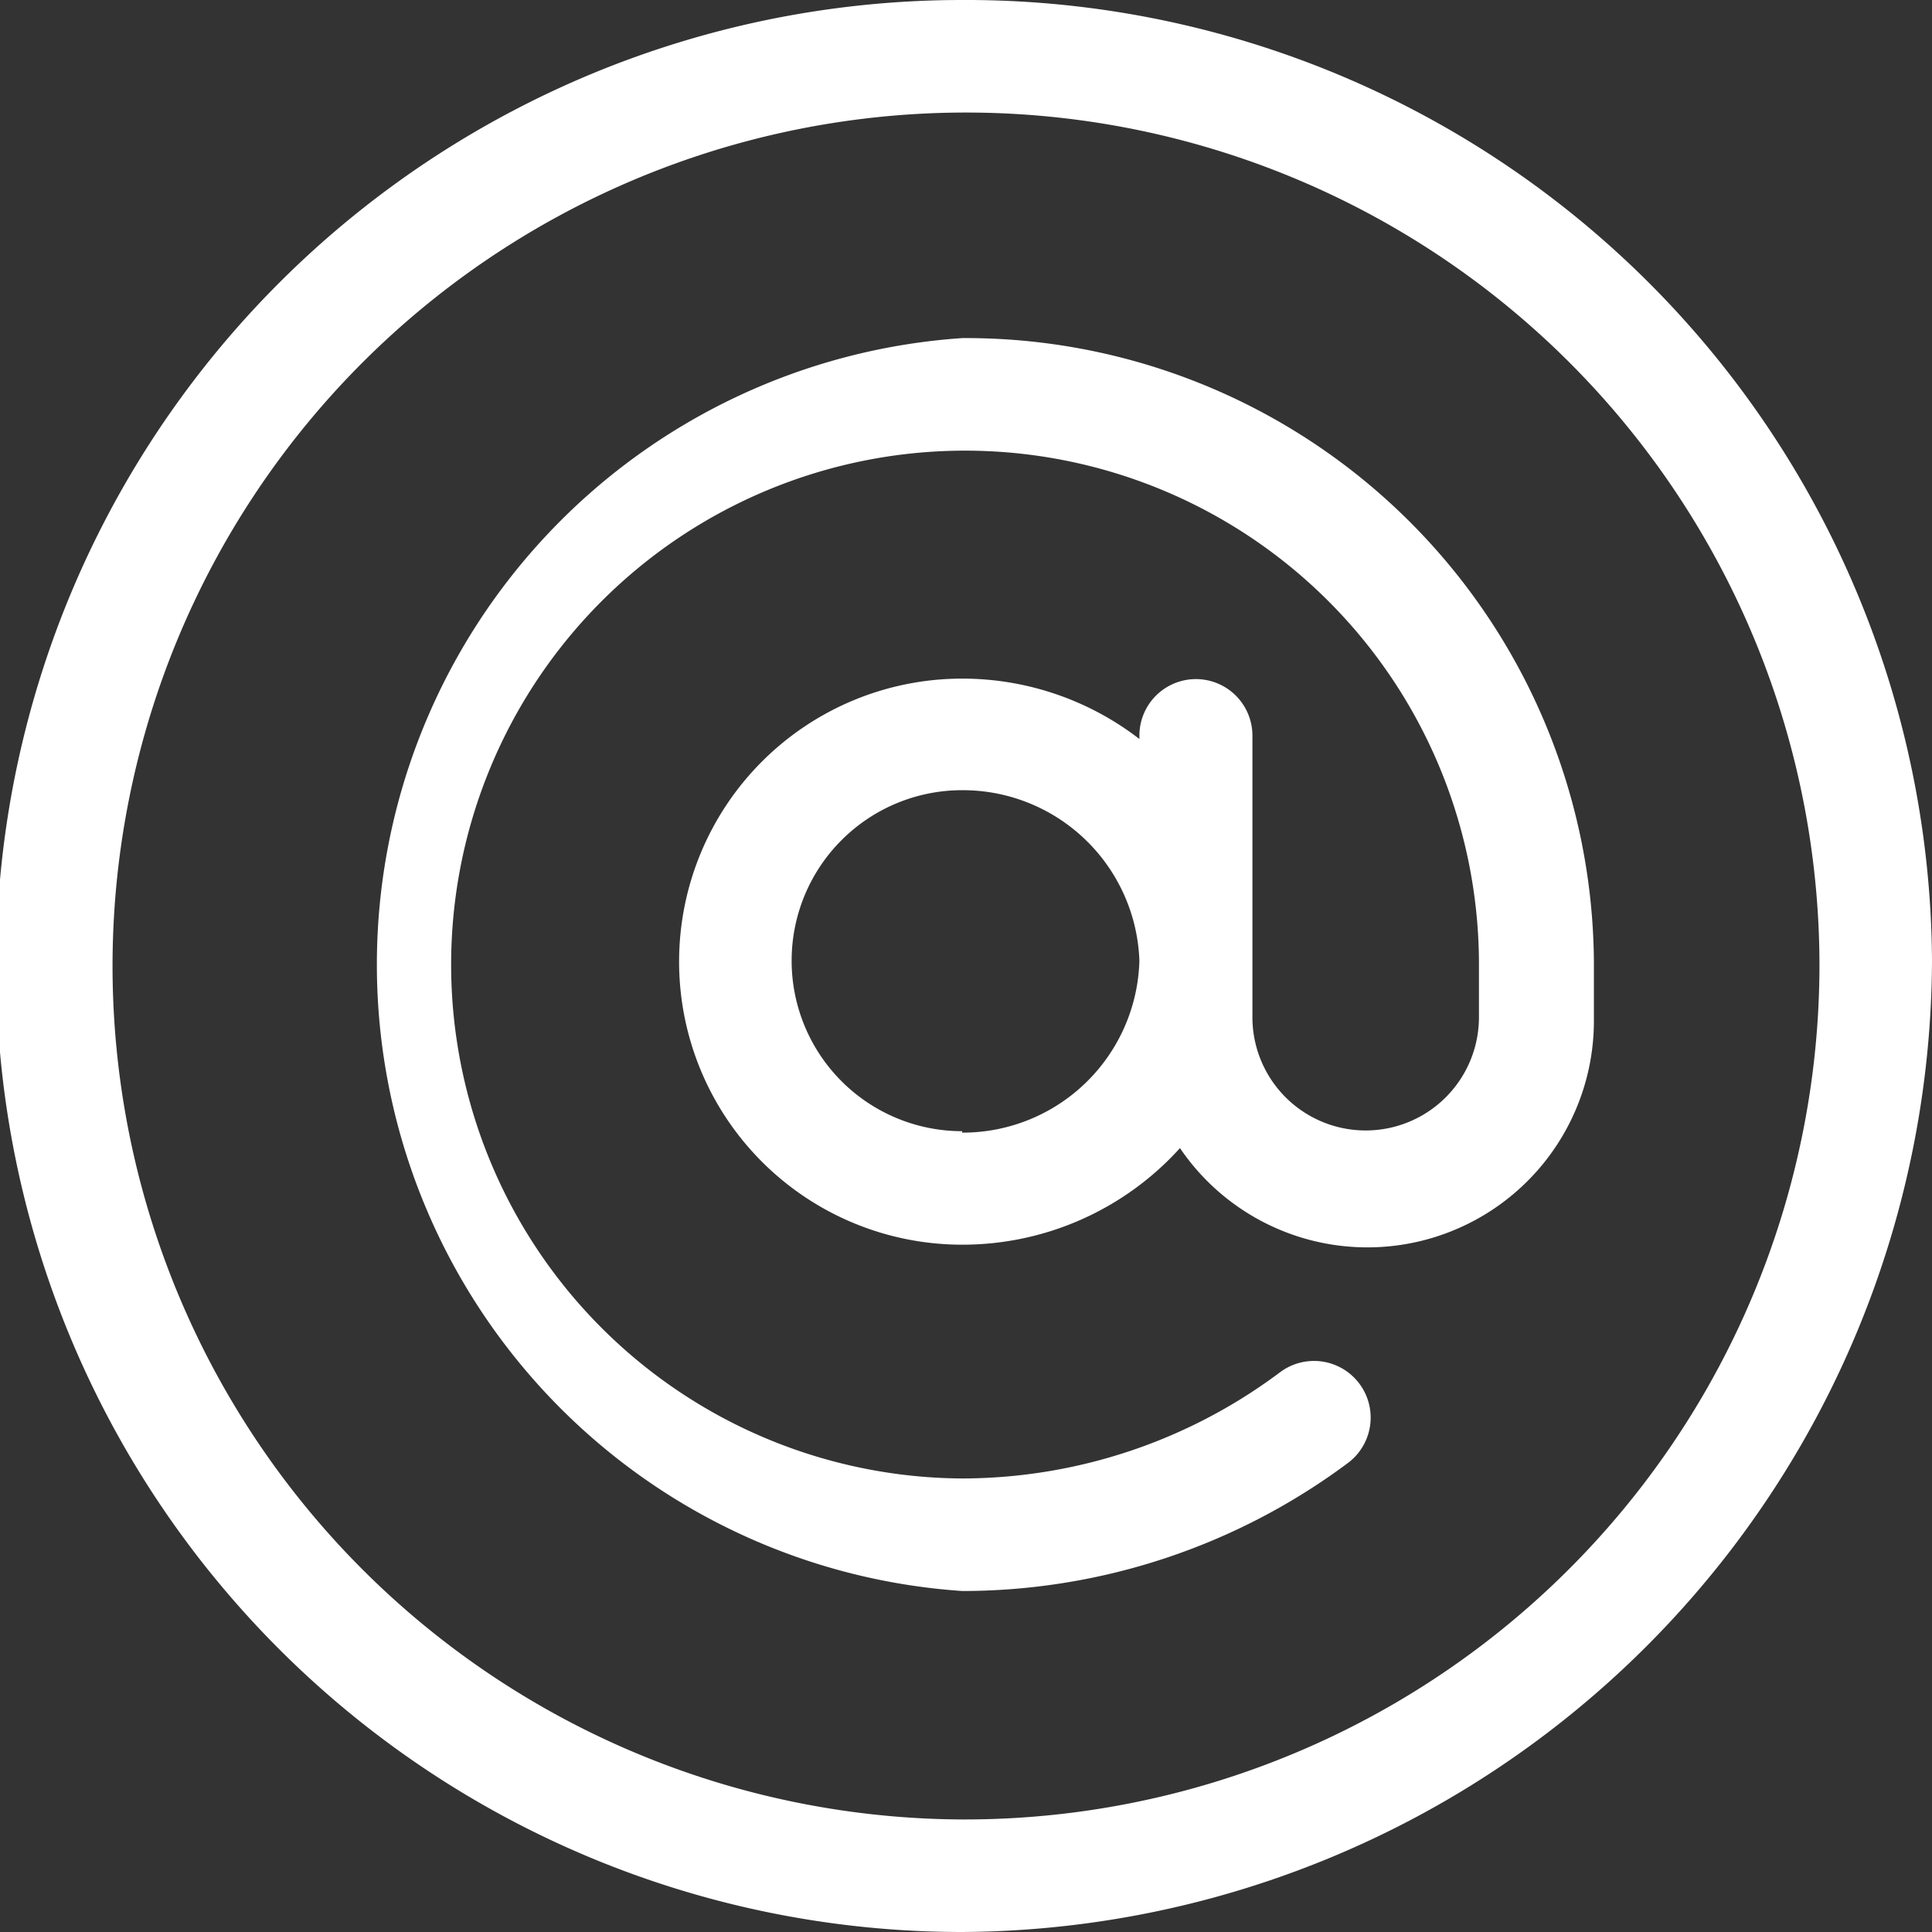 <svg id="Layer_1" data-name="Layer 1" xmlns="http://www.w3.org/2000/svg" viewBox="0 0 40 40"><rect x="0" y="0" width="40" height="40" fill="#333333" stroke="none"/><defs><style>.cls-1{fill:#fff;}</style></defs><title>Email</title><path class="cls-1" d="M19.92,0a20,20,0,0,0,0,40A20.19,20.19,0,0,0,40,19.92,20,20,0,0,0,19.92,0Zm0,37.67A17.67,17.67,0,1,1,37.67,19.92,17.7,17.7,0,0,1,19.92,37.67Z" transform="translate(0 0)"/><path class="cls-1" d="M19.92,7a13,13,0,0,0,0,25.94,13.36,13.36,0,0,0,8-2.66,1.17,1.17,0,1,0-1.43-1.86,11,11,0,0,1-6.57,2.19,10.64,10.64,0,1,1,10.7-10.72v1.17a2.34,2.34,0,0,1-4.69,0V15.23a1.17,1.17,0,0,0-2.34,0v.07a6,6,0,0,0-3.67-1.25,5.86,5.86,0,0,0,0,11.72,6.07,6.07,0,0,0,4.51-2A4.69,4.69,0,0,0,33,21.09V19.92A13,13,0,0,0,19.92,7Zm0,16.42a3.53,3.53,0,0,1,0-7.06,3.66,3.66,0,0,1,3.67,3.53A3.66,3.66,0,0,1,19.92,23.45Z" transform="translate(0 0)"/></svg>
